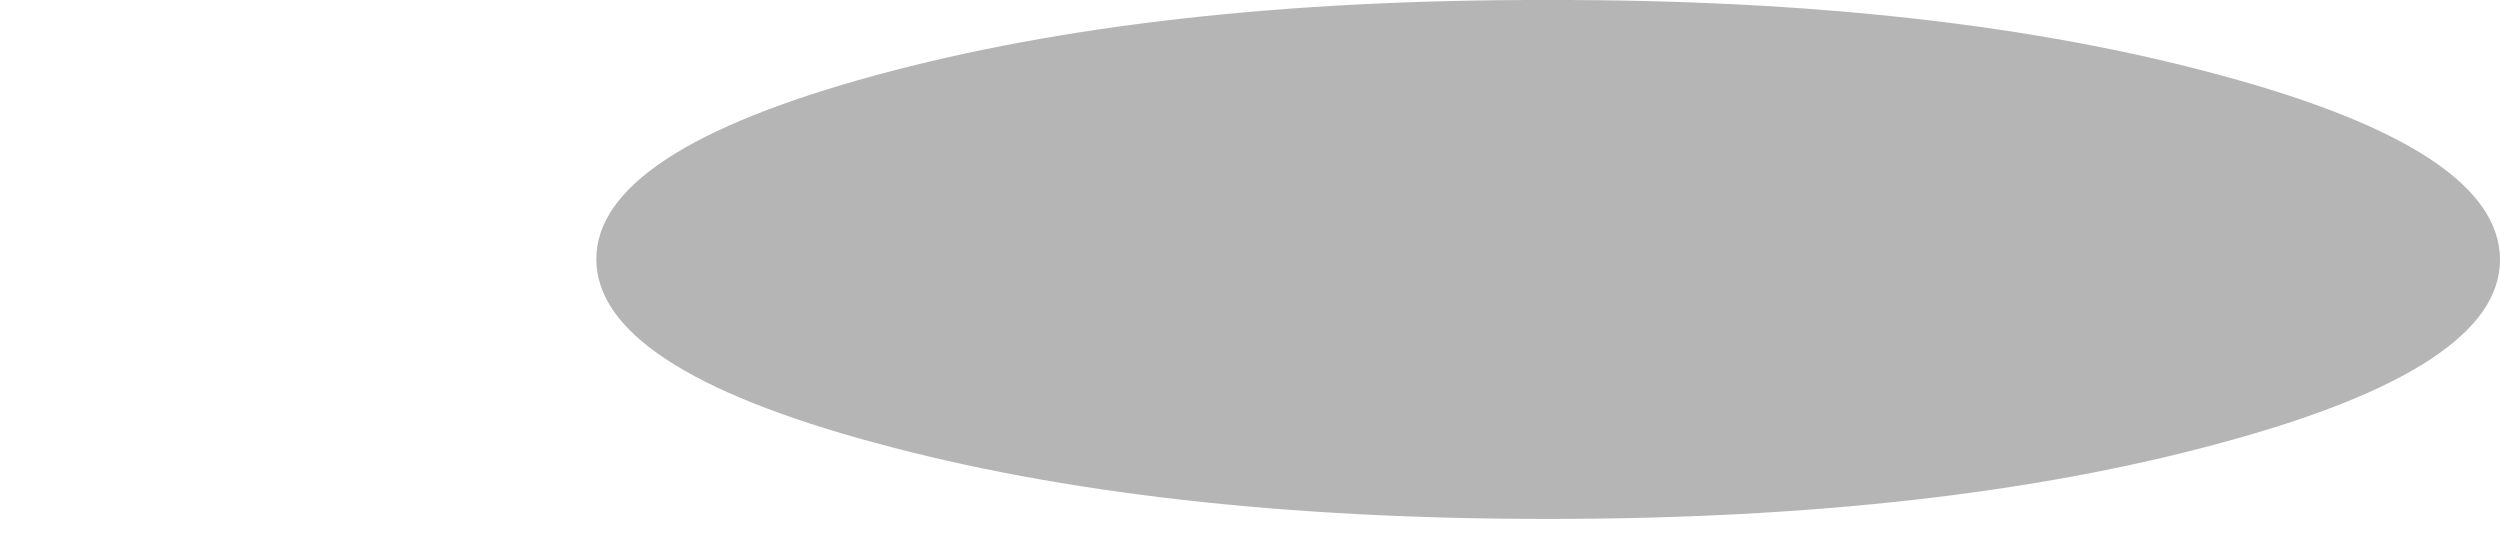 <?xml version="1.0" encoding="UTF-8" standalone="no"?>
<svg xmlns:xlink="http://www.w3.org/1999/xlink" height="39.35px" width="180.9px" xmlns="http://www.w3.org/2000/svg">
  <g transform="matrix(1.0, 0.0, 0.0, 1.0, 108.7, 10.8)">
    <path d="M-65.55 7.95 Q-65.55 15.8 -45.35 21.25 -25.15 26.75 3.3 26.75 31.8 26.75 52.0 21.25 72.2 15.8 72.2 8.0 72.2 0.1 52.0 -5.35 31.8 -10.85 3.3 -10.8 -25.15 -10.85 -45.35 -5.35 -65.55 0.15 -65.55 7.95" fill="#000000" fill-opacity="0.29" fill-rule="evenodd" stroke="none">
      <animate attributeName="fill" dur="2s" repeatCount="indefinite" values="#000000;#000001"/>
      <animate attributeName="fill-opacity" dur="2s" repeatCount="indefinite" values="0.29;0.29"/>
      <animate attributeName="d" dur="2s" repeatCount="indefinite" values="M-65.55 7.95 Q-65.55 15.8 -45.35 21.25 -25.15 26.75 3.3 26.75 31.8 26.75 52.0 21.25 72.2 15.8 72.2 8.0 72.2 0.1 52.0 -5.35 31.8 -10.85 3.3 -10.8 -25.15 -10.85 -45.35 -5.35 -65.55 0.15 -65.55 7.95;M-108.55 7.1 Q-106.05 15.3 -72.35 21.9 -38.7 28.5 -7.5 28.55 23.75 28.55 45.9 22.9 68.05 17.3 68.05 9.3 68.05 1.2 45.9 -4.45 23.75 -10.05 -7.5 -10.0 -38.7 -10.0 -74.9 -5.55 -111.05 -1.1 -108.55 7.1"/>
    </path>
    <path d="M-65.55 7.95 Q-65.55 0.15 -45.35 -5.35 -25.15 -10.85 3.3 -10.8 31.8 -10.85 52.0 -5.35 72.2 0.1 72.2 8.0 72.2 15.8 52.0 21.25 31.8 26.75 3.3 26.75 -25.15 26.75 -45.35 21.25 -65.55 15.8 -65.55 7.95" fill="none" stroke="#000000" stroke-linecap="round" stroke-linejoin="round" stroke-opacity="0.0" stroke-width="1.0">
      <animate attributeName="stroke" dur="2s" repeatCount="indefinite" values="#000000;#000001"/>
      <animate attributeName="stroke-width" dur="2s" repeatCount="indefinite" values="0.0;0.0"/>
      <animate attributeName="fill-opacity" dur="2s" repeatCount="indefinite" values="0.0;0.0"/>
      <animate attributeName="d" dur="2s" repeatCount="indefinite" values="M-65.55 7.95 Q-65.55 0.15 -45.35 -5.35 -25.15 -10.85 3.3 -10.8 31.8 -10.85 52.0 -5.35 72.2 0.1 72.2 8.0 72.2 15.8 52.0 21.25 31.8 26.75 3.3 26.75 -25.15 26.75 -45.35 21.25 -65.55 15.8 -65.55 7.95;M-108.55 7.1 Q-111.05 -1.1 -74.9 -5.55 -38.7 -10.0 -7.5 -10.0 23.75 -10.05 45.9 -4.45 68.05 1.2 68.05 9.3 68.05 17.3 45.9 22.9 23.75 28.55 -7.5 28.55 -38.7 28.5 -72.35 21.9 -106.05 15.3 -108.55 7.1"/>
    </path>
  </g>
</svg>

